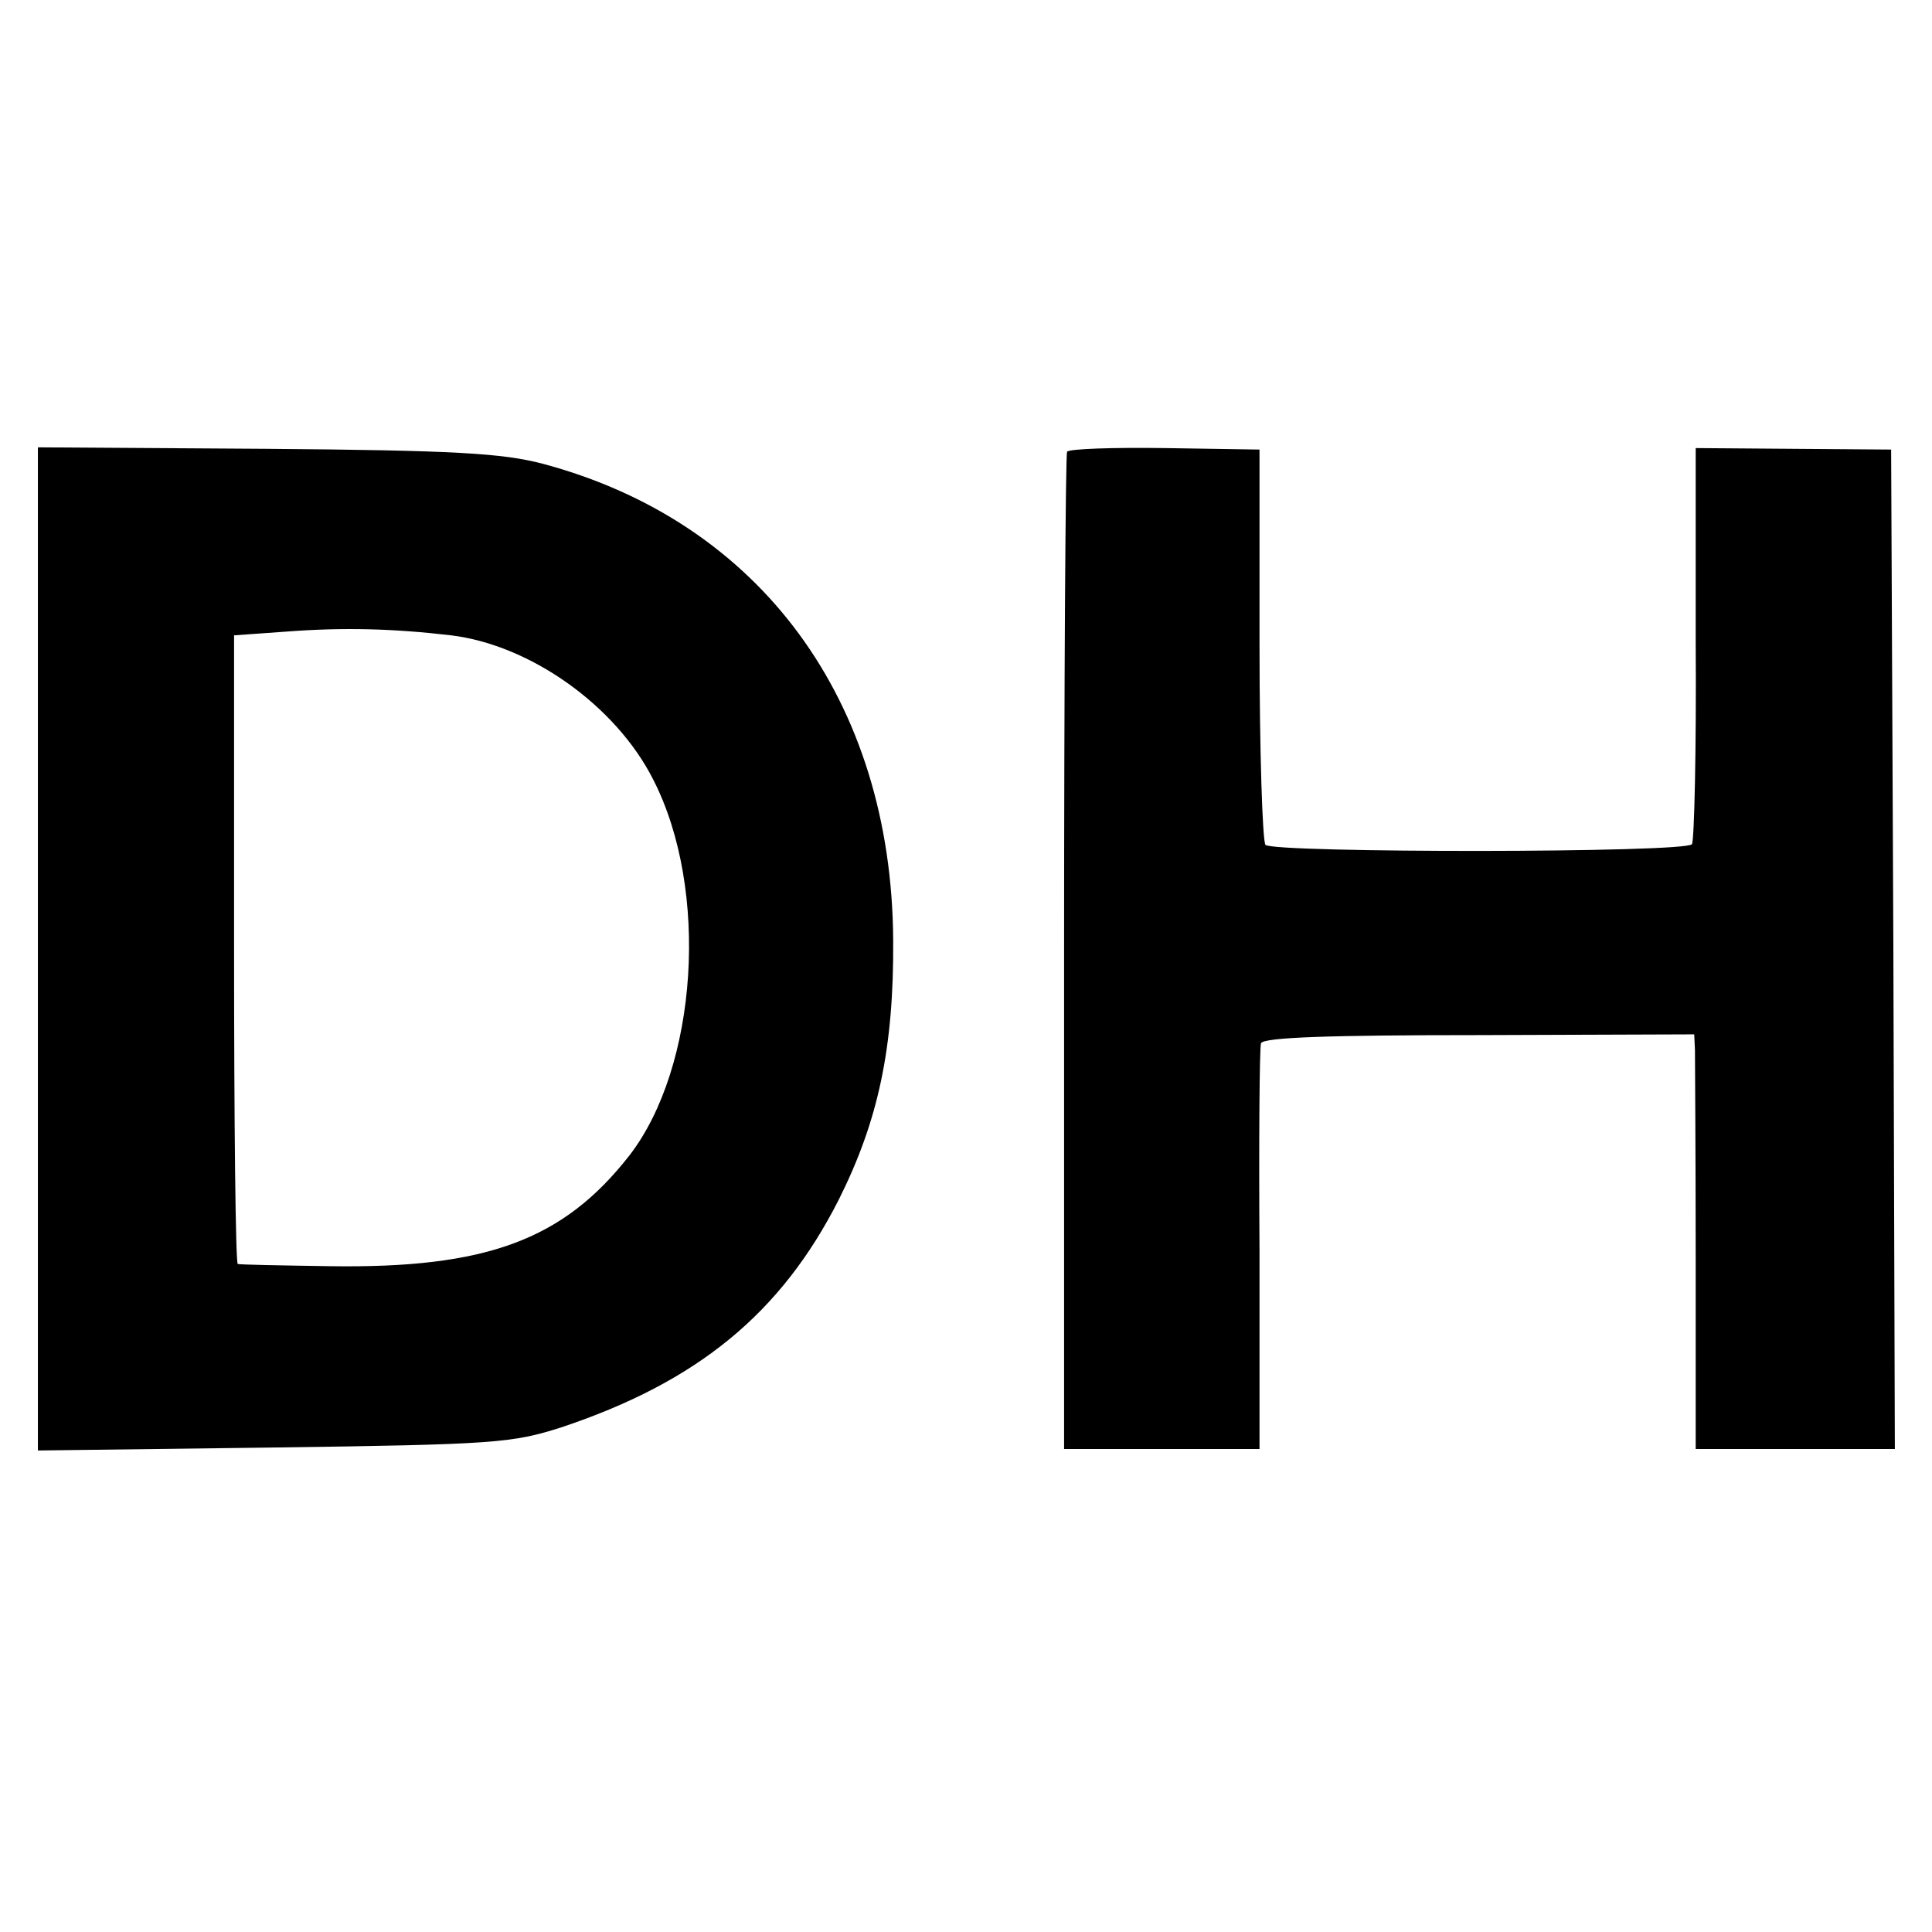 <?xml version="1.0" standalone="no"?>
<!DOCTYPE svg PUBLIC "-//W3C//DTD SVG 20010904//EN"
 "http://www.w3.org/TR/2001/REC-SVG-20010904/DTD/svg10.dtd">
<svg version="1.0" xmlns="http://www.w3.org/2000/svg"
 width="260pt" height="260pt" viewBox="0 0 260 260"
 preserveAspectRatio="xMidYMid meet">
<g transform="translate(0,260) scale(0.1,-0.1)"
fill="#000000" stroke="none">
<path d="M51 1323 l0 -675 317 4 c298 4 321 6 387 27 183 61 296 153 374 307
53 106 74 204 73 349 -2 322 -179 563 -472 641 -54 14 -117 18 -372 20 l-307
2 0 -675z m556 422 c107 -13 222 -95 272 -194 76 -148 60 -387 -32 -506 -89
-114 -193 -152 -402 -149 -66 1 -122 2 -125 3 -3 0 -5 191 -5 424 l0 422 70 5
c78 6 145 4 222 -5z"/>
<path d="M1436 1992 c-2 -4 -4 -307 -4 -674 l0 -668 131 0 132 0 0 268 c-1
147 0 272 2 278 3 8 93 11 293 11 l290 1 1 -21 c0 -12 1 -138 1 -280 l0 -257
134 0 134 0 -2 673 -3 672 -132 1 -131 1 0 -262 c1 -144 -2 -266 -5 -271 -7
-12 -562 -12 -574 -1 -4 5 -8 126 -8 270 l0 262 -127 2 c-70 1 -130 -1 -132
-5z"/>
</g>
</svg>
